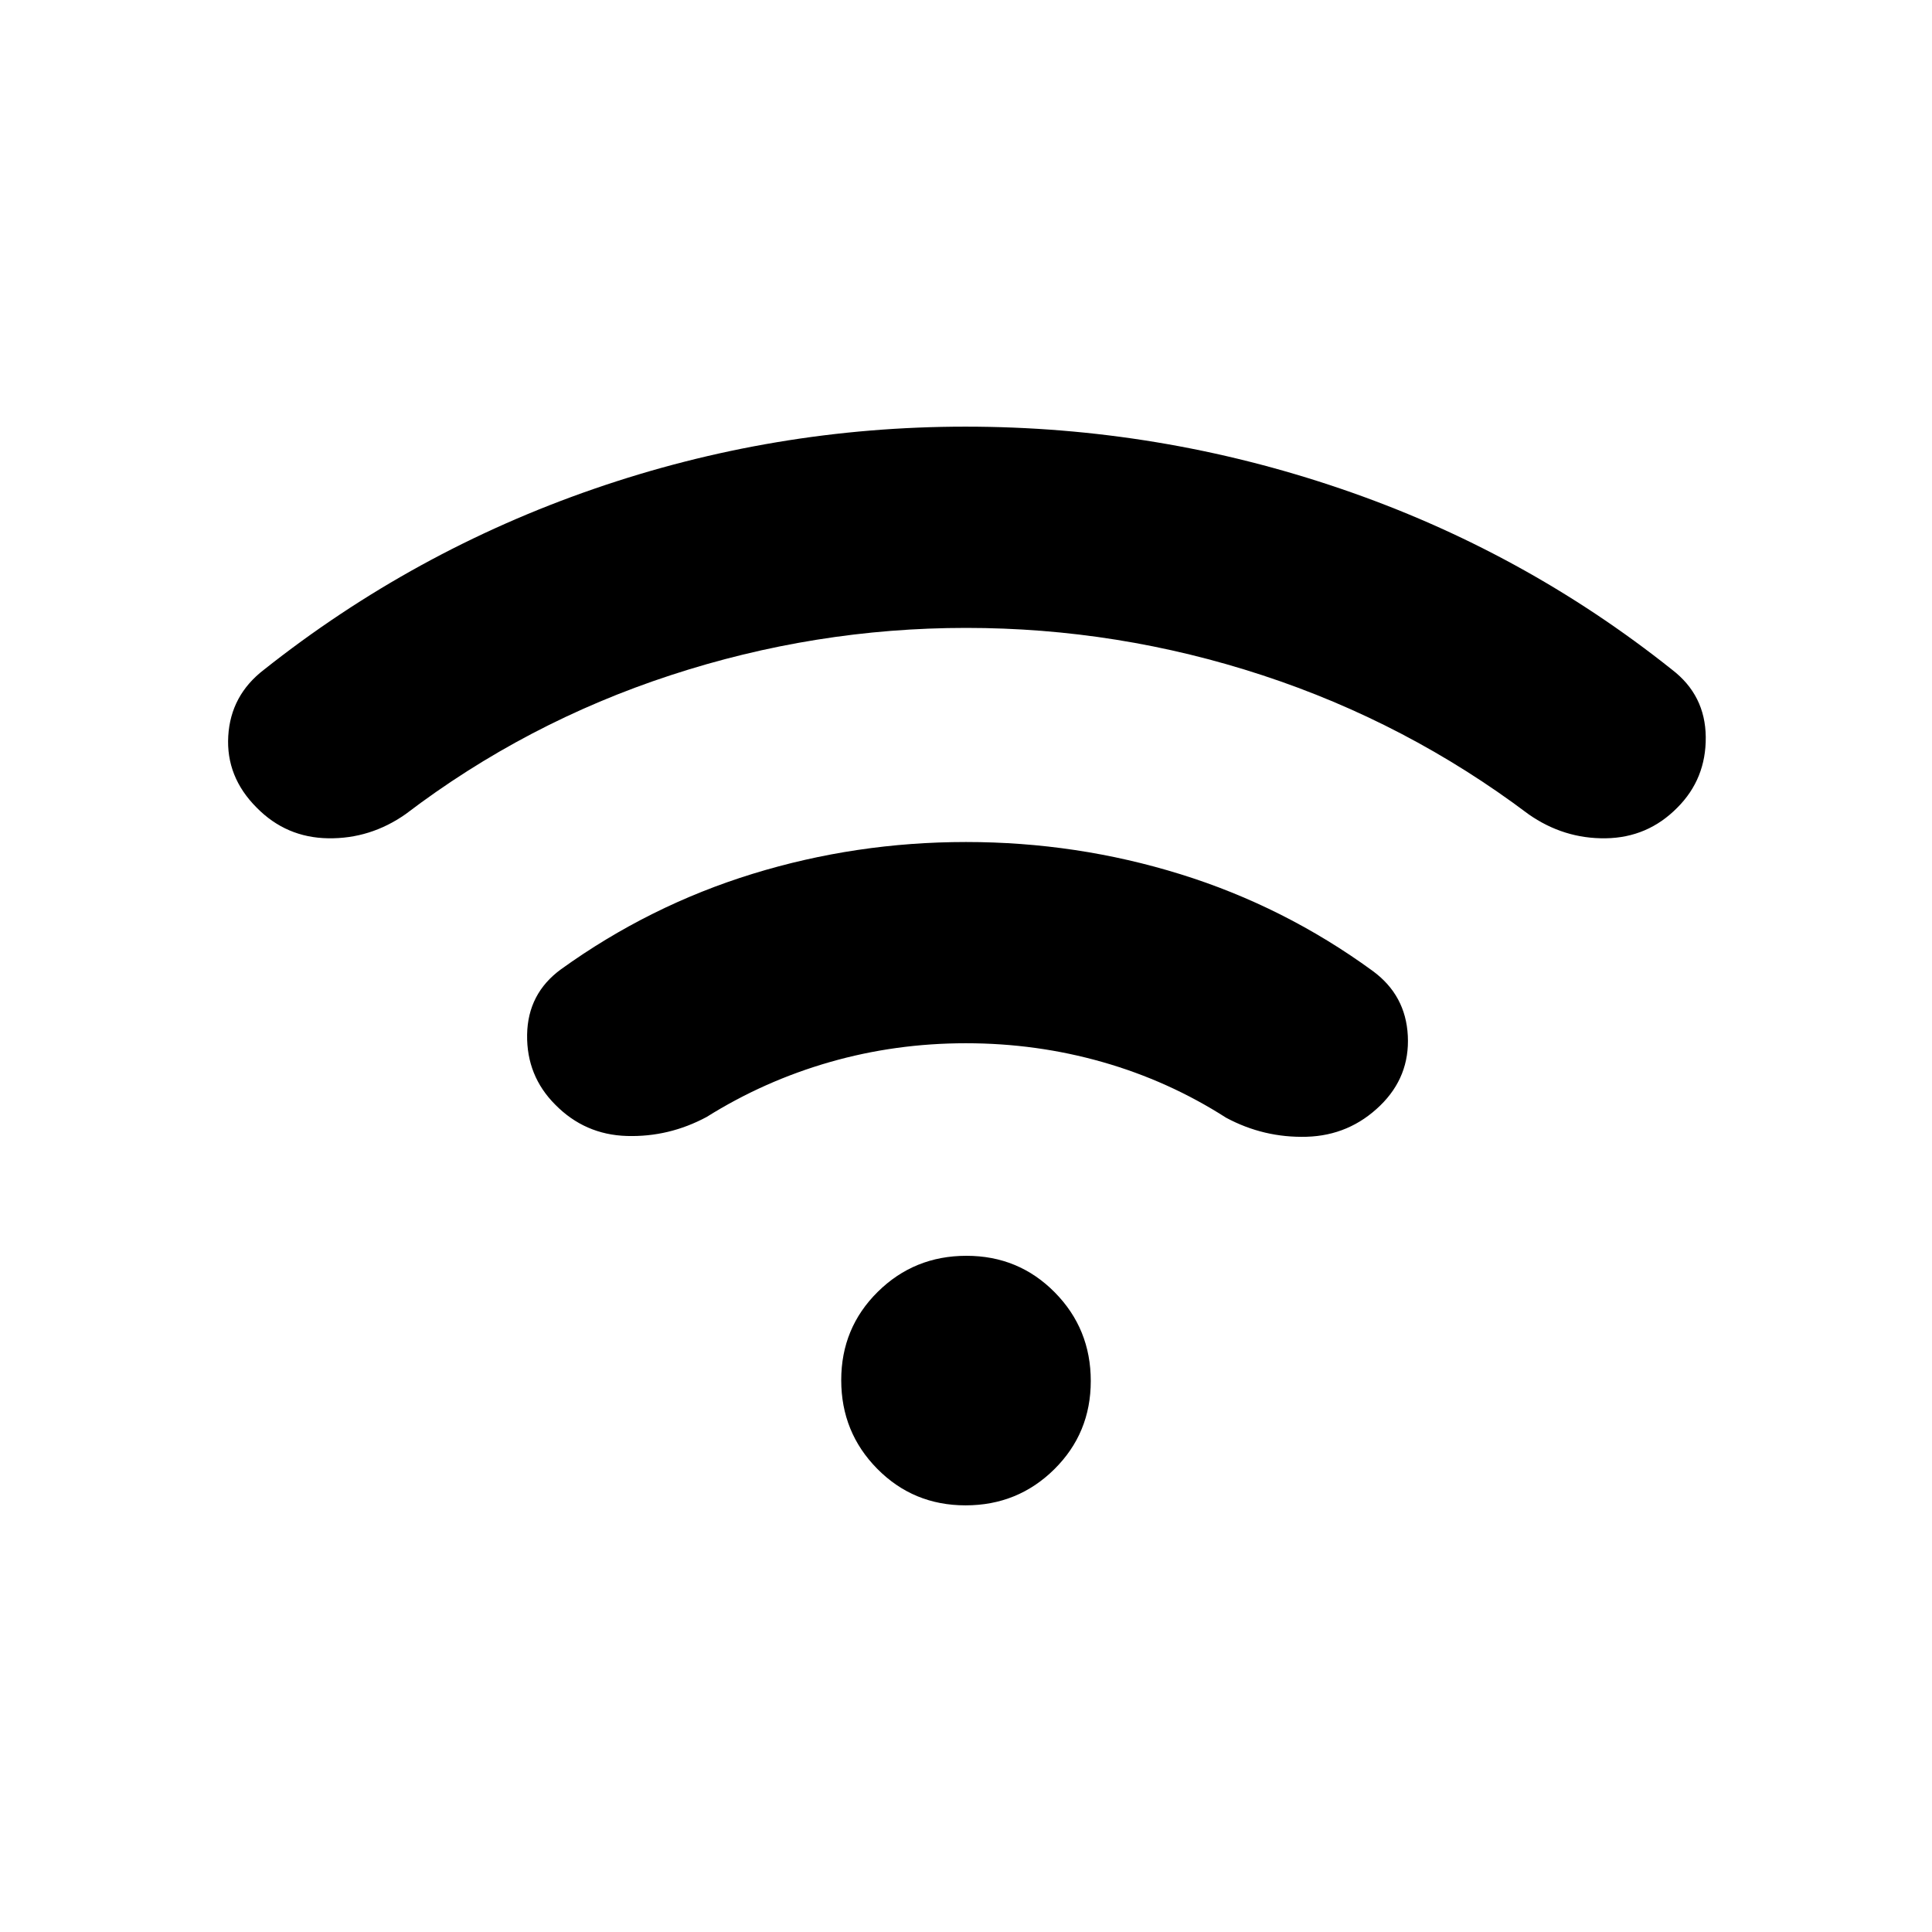 <svg xmlns="http://www.w3.org/2000/svg" height="20" viewBox="0 -960 960 960" width="20"><path d="M480.07-648q-75.07 0-146.91 23.54-71.84 23.53-131.62 69-17.54 12.31-38.44 12-20.9-.31-35.56-15.23-15.31-15.31-14.12-35.58 1.2-20.27 17.74-32.96 74.24-58.84 163.82-89.8Q384.57-748 479.72-748q96.05 0 186.51 30.85 90.46 30.84 164.61 89.92 16.54 12.69 16.74 33.46.19 20.77-14.12 35.08-14.7 14.92-35.58 15.23-20.88.31-38.42-12-60.42-45.47-132.13-69Q555.62-648 480.07-648ZM480-441.62q-35.04 0-67.64 9.35-32.61 9.35-61.21 27.27-18.77 10.08-39.64 9.46-20.88-.61-35.59-15.54-14.3-14.3-14-34.77.31-20.46 16.85-32.53 43.92-31.62 95.25-47.43 51.32-15.8 105.98-15.8 55.05 0 106.56 16 51.52 16 95.44 48 16.54 12.07 17.54 32.34 1 20.27-13.69 34.58-15.31 14.92-36.58 15.54-21.27.61-40.04-9.47-28.59-18.3-61.39-27.65-32.8-9.35-67.84-9.35ZM479.79-212q-25.94 0-43.87-18.14Q418-248.27 418-274.21t18.14-43.87Q454.27-336 480.21-336t43.87 18.14Q542-299.73 542-273.79t-18.14 43.87Q505.73-212 479.79-212Z"/></svg>